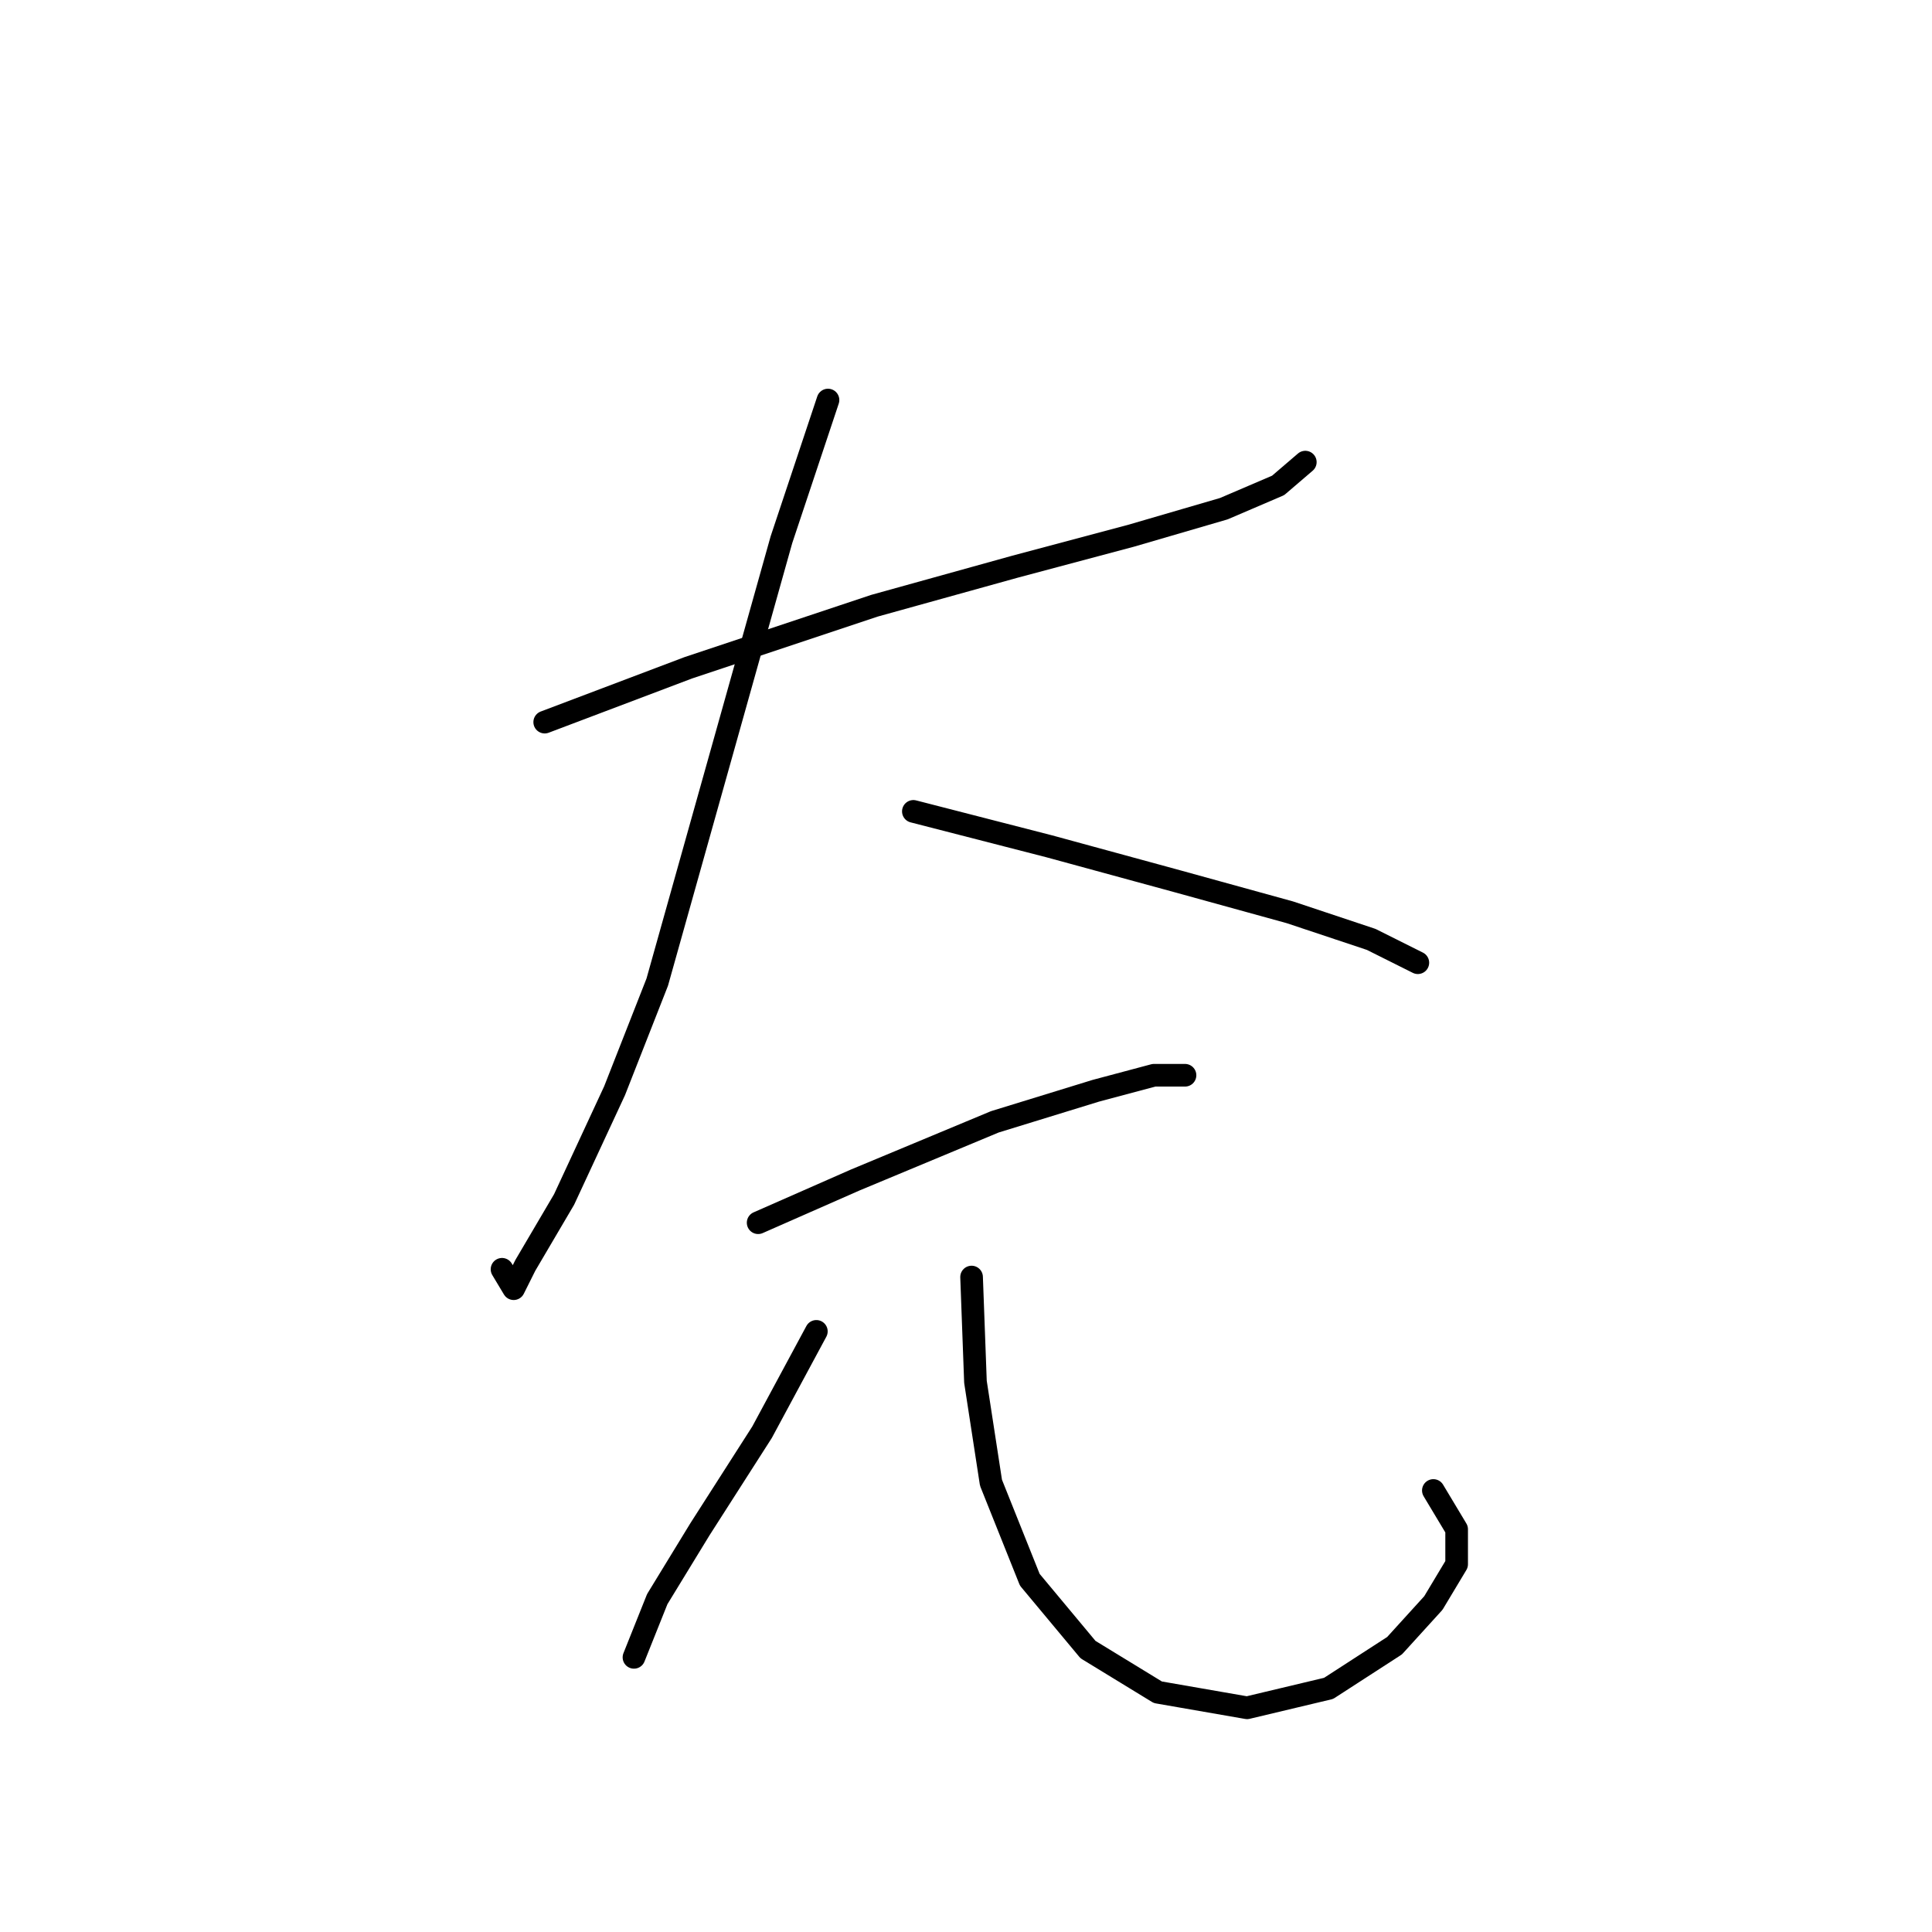 <?xml version="1.0" standalone="no"?>
    <svg width="256" height="256" xmlns="http://www.w3.org/2000/svg" version="1.1">
    <polyline stroke="black" stroke-width="3" stroke-linecap="round" fill="transparent" stroke-linejoin="round" points="72.177 95.685 91.202 88.486 115.884 80.259 134.395 75.117 149.821 71.004 162.162 67.404 169.36 64.319 172.96 61.234 172.96 61.234 " />
        <polyline stroke="black" stroke-width="3" stroke-linecap="round" fill="transparent" stroke-linejoin="round" points="109.714 53.007 103.543 71.518 87.089 130.136 81.433 144.534 74.748 158.931 69.606 167.673 68.064 170.758 66.521 168.187 66.521 168.187 " />
        <polyline stroke="black" stroke-width="3" stroke-linecap="round" fill="transparent" stroke-linejoin="round" points="121.026 107.512 139.023 112.139 155.991 116.767 170.903 120.881 181.701 124.48 187.871 127.565 187.871 127.565 " />
        <polyline stroke="black" stroke-width="3" stroke-linecap="round" fill="transparent" stroke-linejoin="round" points="100.458 162.017 113.313 156.36 131.824 148.647 145.193 144.534 152.906 142.477 157.02 142.477 157.02 142.477 157.02 142.477 " />
        <polyline stroke="black" stroke-width="3" stroke-linecap="round" fill="transparent" stroke-linejoin="round" points="108.171 176.414 100.972 189.783 92.745 202.638 87.089 211.894 84.004 219.607 84.004 219.607 " />
        <polyline stroke="black" stroke-width="3" stroke-linecap="round" fill="transparent" stroke-linejoin="round" points="128.739 169.215 129.253 183.099 131.31 196.468 136.452 209.323 144.165 218.578 153.42 224.234 165.247 226.291 176.045 223.72 184.786 218.064 189.928 212.408 193.013 207.266 193.013 202.638 189.928 197.496 189.928 197.496 " />
        </svg>